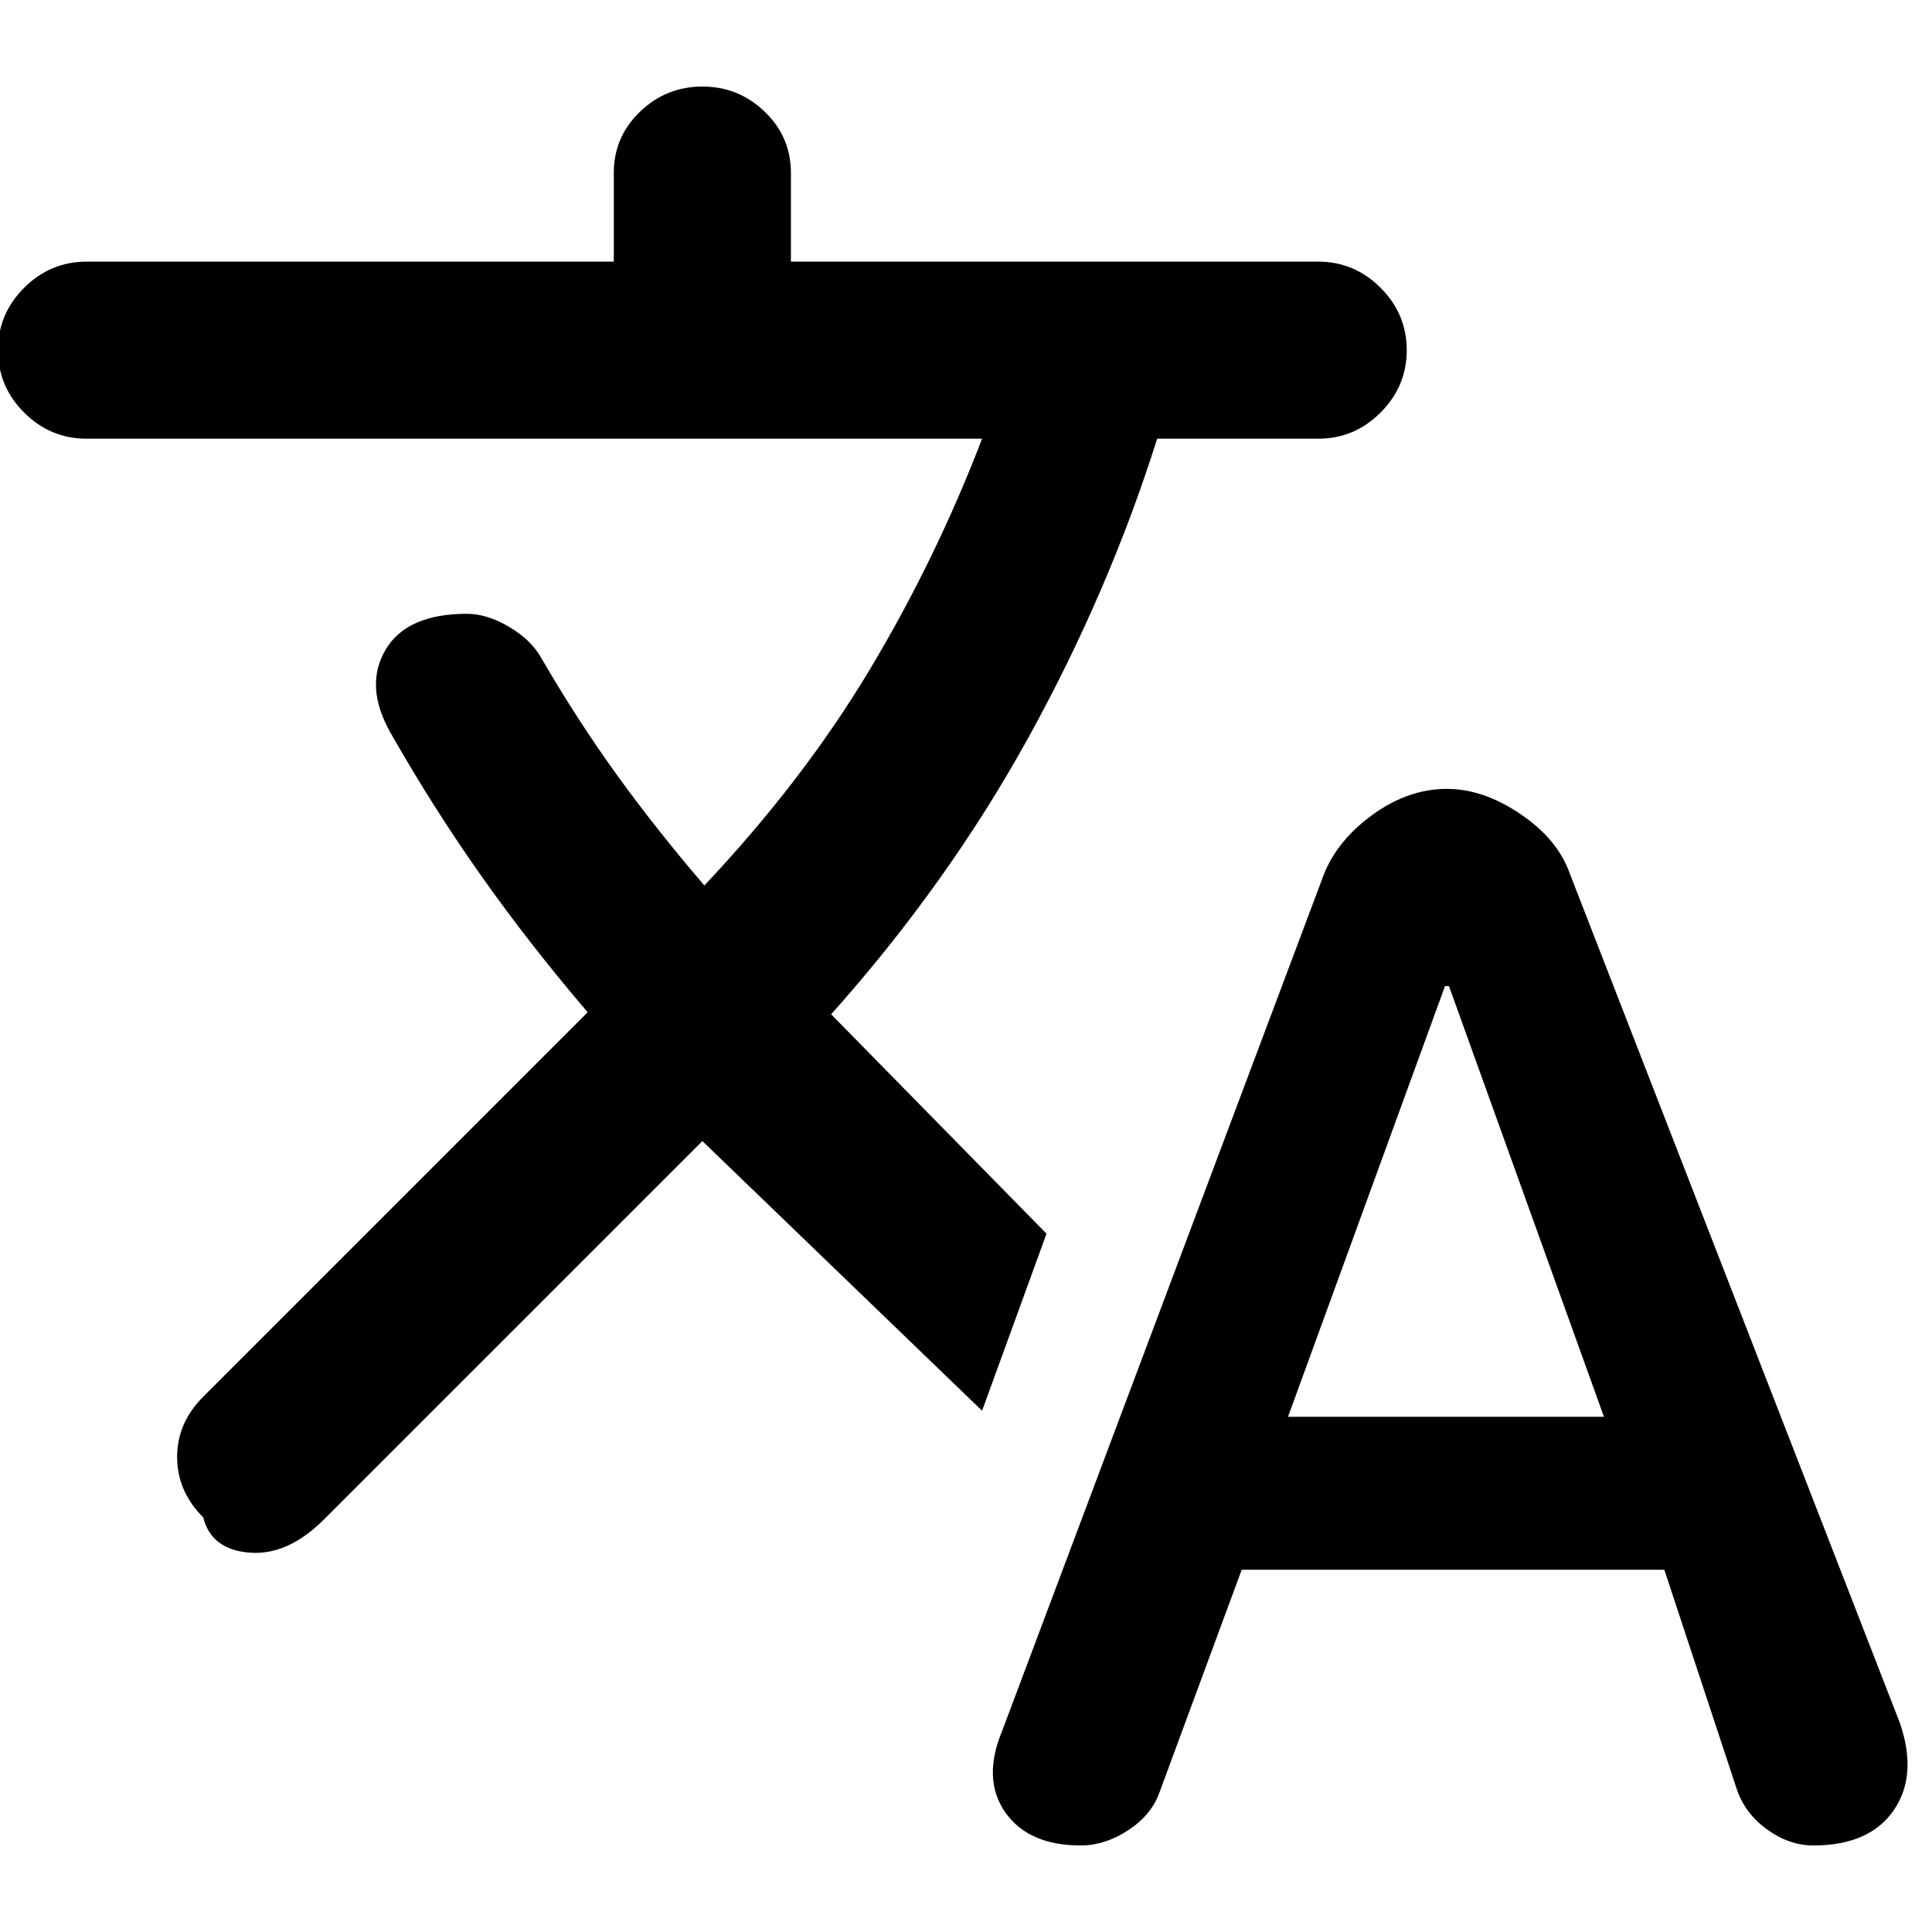 <svg xmlns="http://www.w3.org/2000/svg" height="40" width="40"><path d="M22.375 38.208Q21.292 38.208 20.812 37.521Q20.333 36.833 20.75 35.833L27.417 18.083Q27.708 17.375 28.438 16.854Q29.167 16.333 29.958 16.333Q30.708 16.333 31.479 16.854Q32.25 17.375 32.5 18.083L39.333 35.667Q39.708 36.75 39.208 37.479Q38.708 38.208 37.542 38.208Q37.042 38.208 36.583 37.875Q36.125 37.542 35.958 37.042L34.458 32.5H25.708L24 37.125Q23.833 37.583 23.354 37.896Q22.875 38.208 22.375 38.208ZM26.667 29.333H33.208L30 20.417H29.917ZM11.208 13.625Q11.958 14.917 12.771 16.042Q13.583 17.167 14.583 18.333Q16.625 16.167 18 13.875Q19.375 11.583 20.333 9.083H1.792Q1.042 9.083 0.5 8.542Q-0.042 8 -0.042 7.25Q-0.042 6.5 0.5 5.958Q1.042 5.417 1.792 5.417H12.708V3.583Q12.708 2.833 13.25 2.313Q13.792 1.792 14.542 1.792Q15.292 1.792 15.833 2.313Q16.375 2.833 16.375 3.583V5.417H27.292Q28.042 5.417 28.583 5.958Q29.125 6.5 29.125 7.25Q29.125 8 28.583 8.542Q28.042 9.083 27.292 9.083H23.958Q22.958 12.25 21.292 15.271Q19.625 18.292 17.208 21L21.667 25.542L20.333 29.208L14.542 23.625L6.708 31.458Q5.958 32.208 5.167 32.146Q4.375 32.083 4.208 31.417Q3.667 30.875 3.667 30.167Q3.667 29.458 4.208 28.917L12.167 20.958Q10.958 19.542 9.958 18.125Q8.958 16.708 8.083 15.167Q7.542 14.208 7.979 13.458Q8.417 12.708 9.667 12.708Q10.083 12.708 10.542 12.979Q11 13.25 11.208 13.625Z"/></svg>